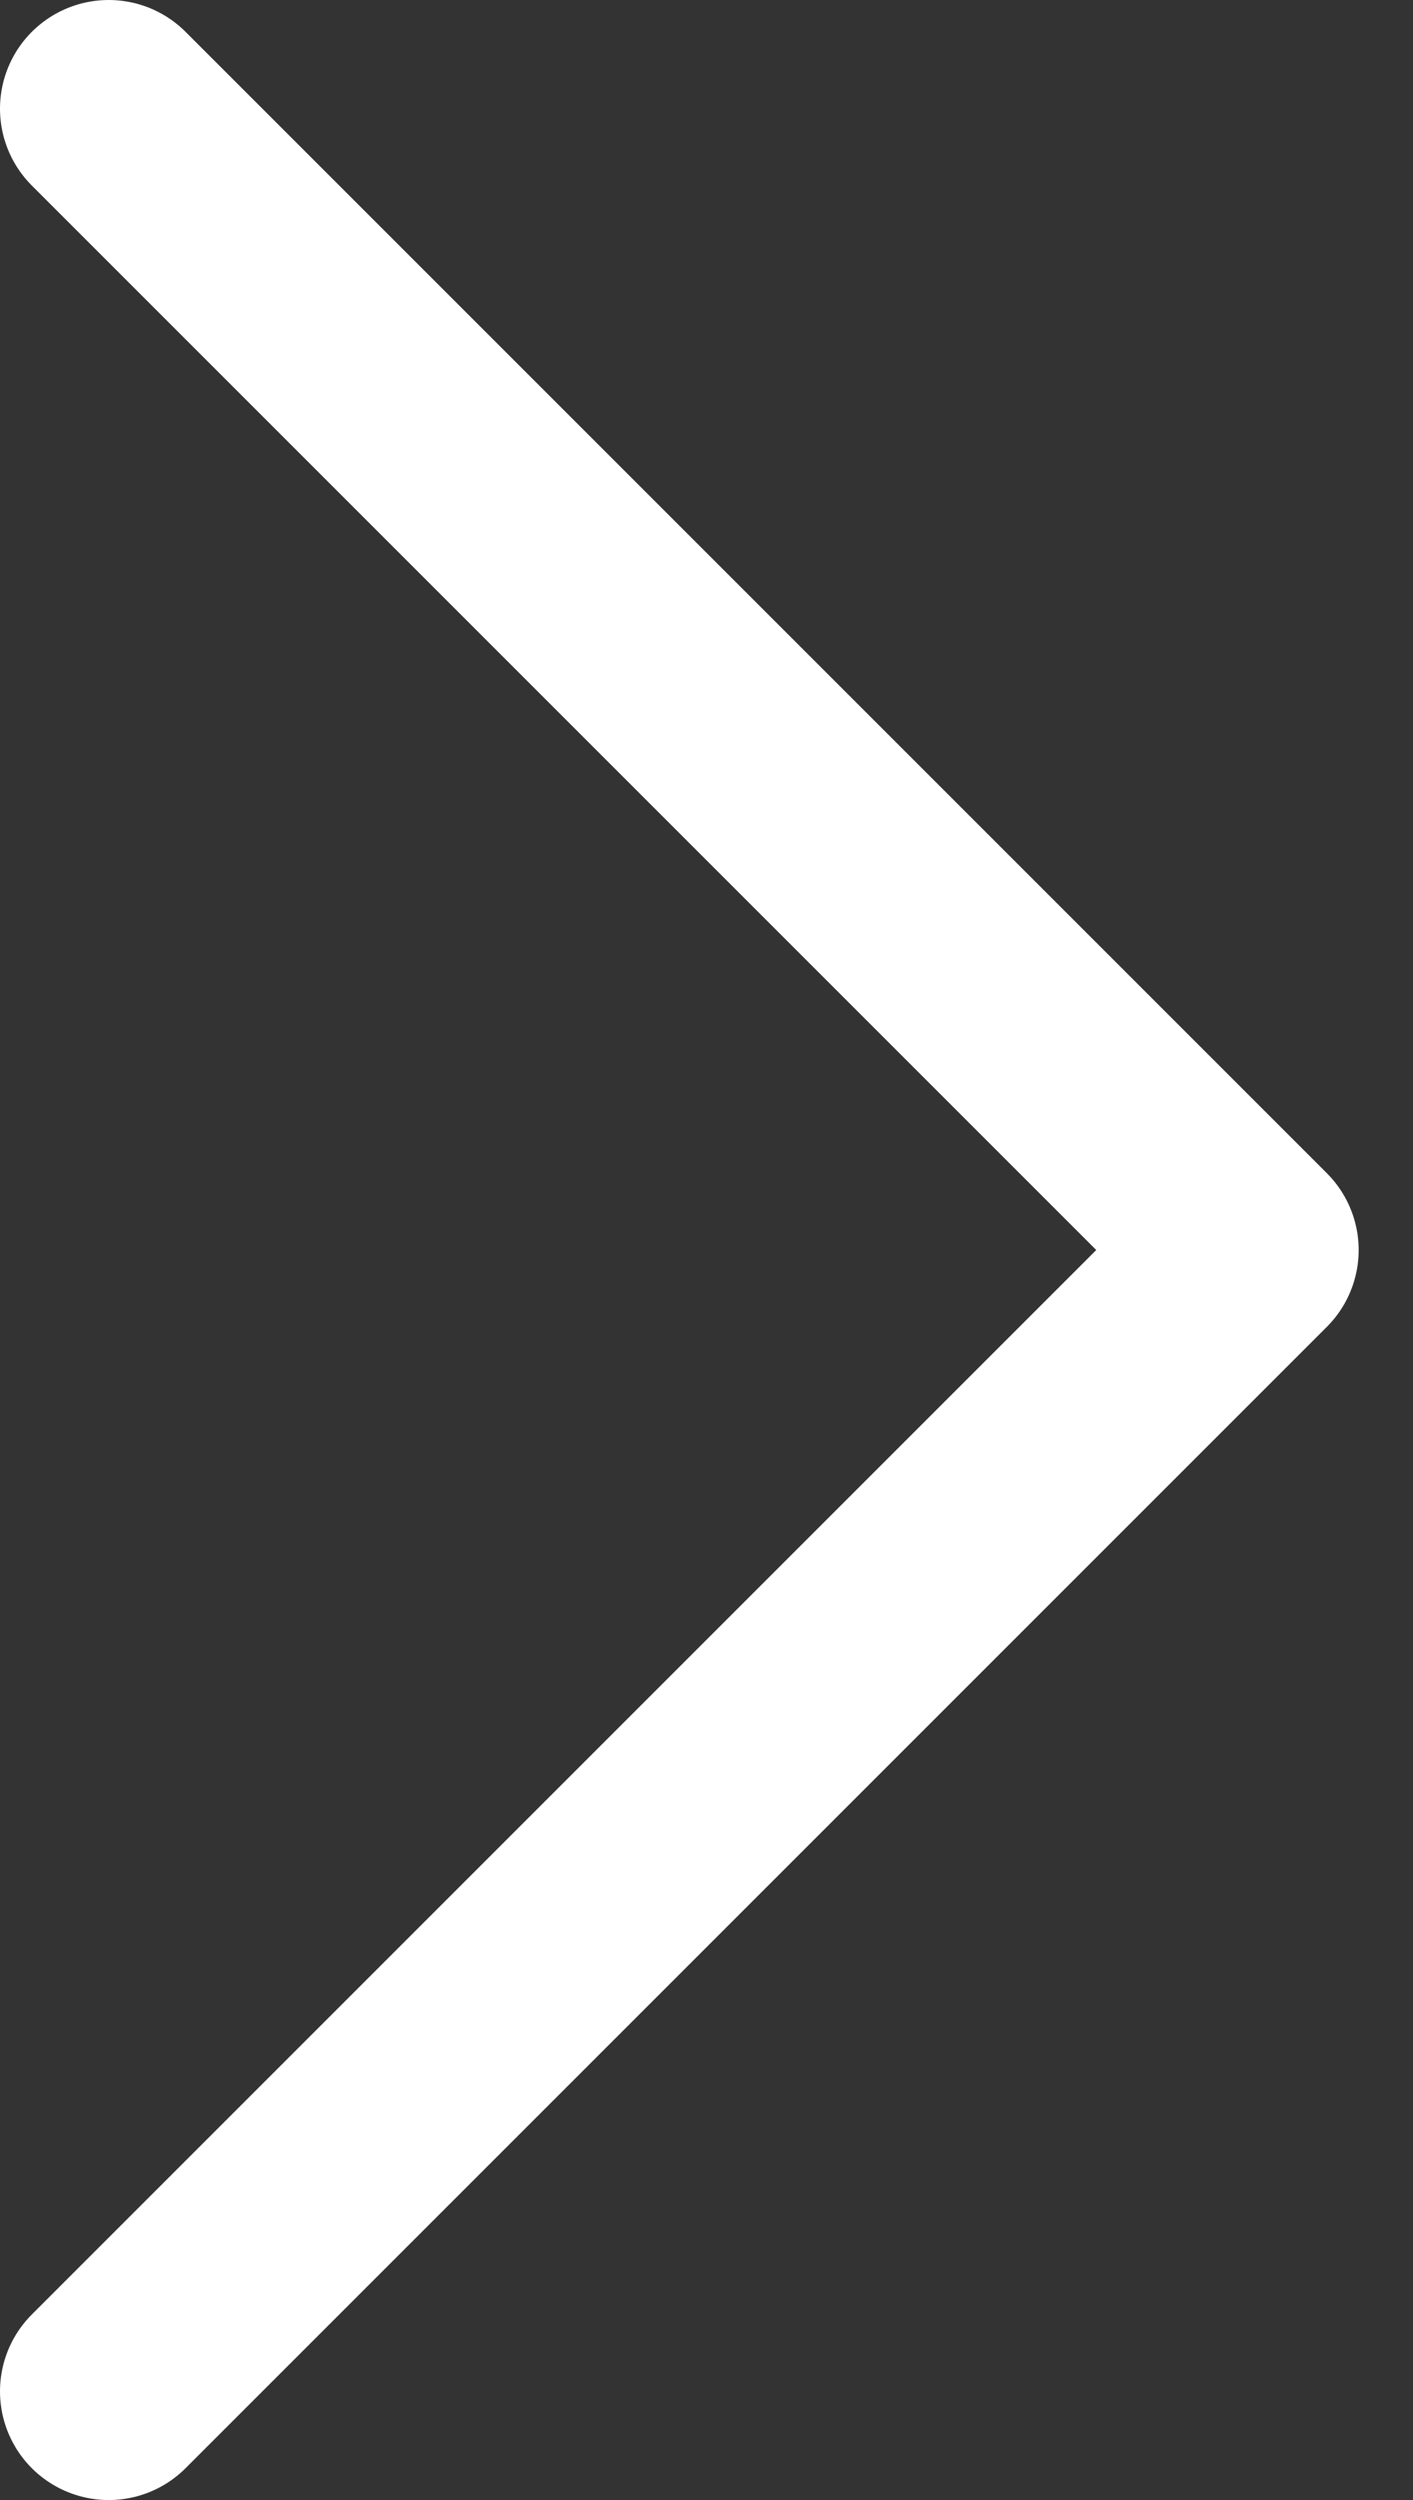 <svg width="13" height="23" viewBox="0 0 13 23" fill="none" xmlns="http://www.w3.org/2000/svg">
<rect x="0" y="0" width="13" height="23" fill="#333333" stroke="none"/>
<path d="M1 22L11.5 11.5L1 1" stroke="white" stroke-width="2" stroke-linecap="round" stroke-linejoin="round"/>
</svg>
